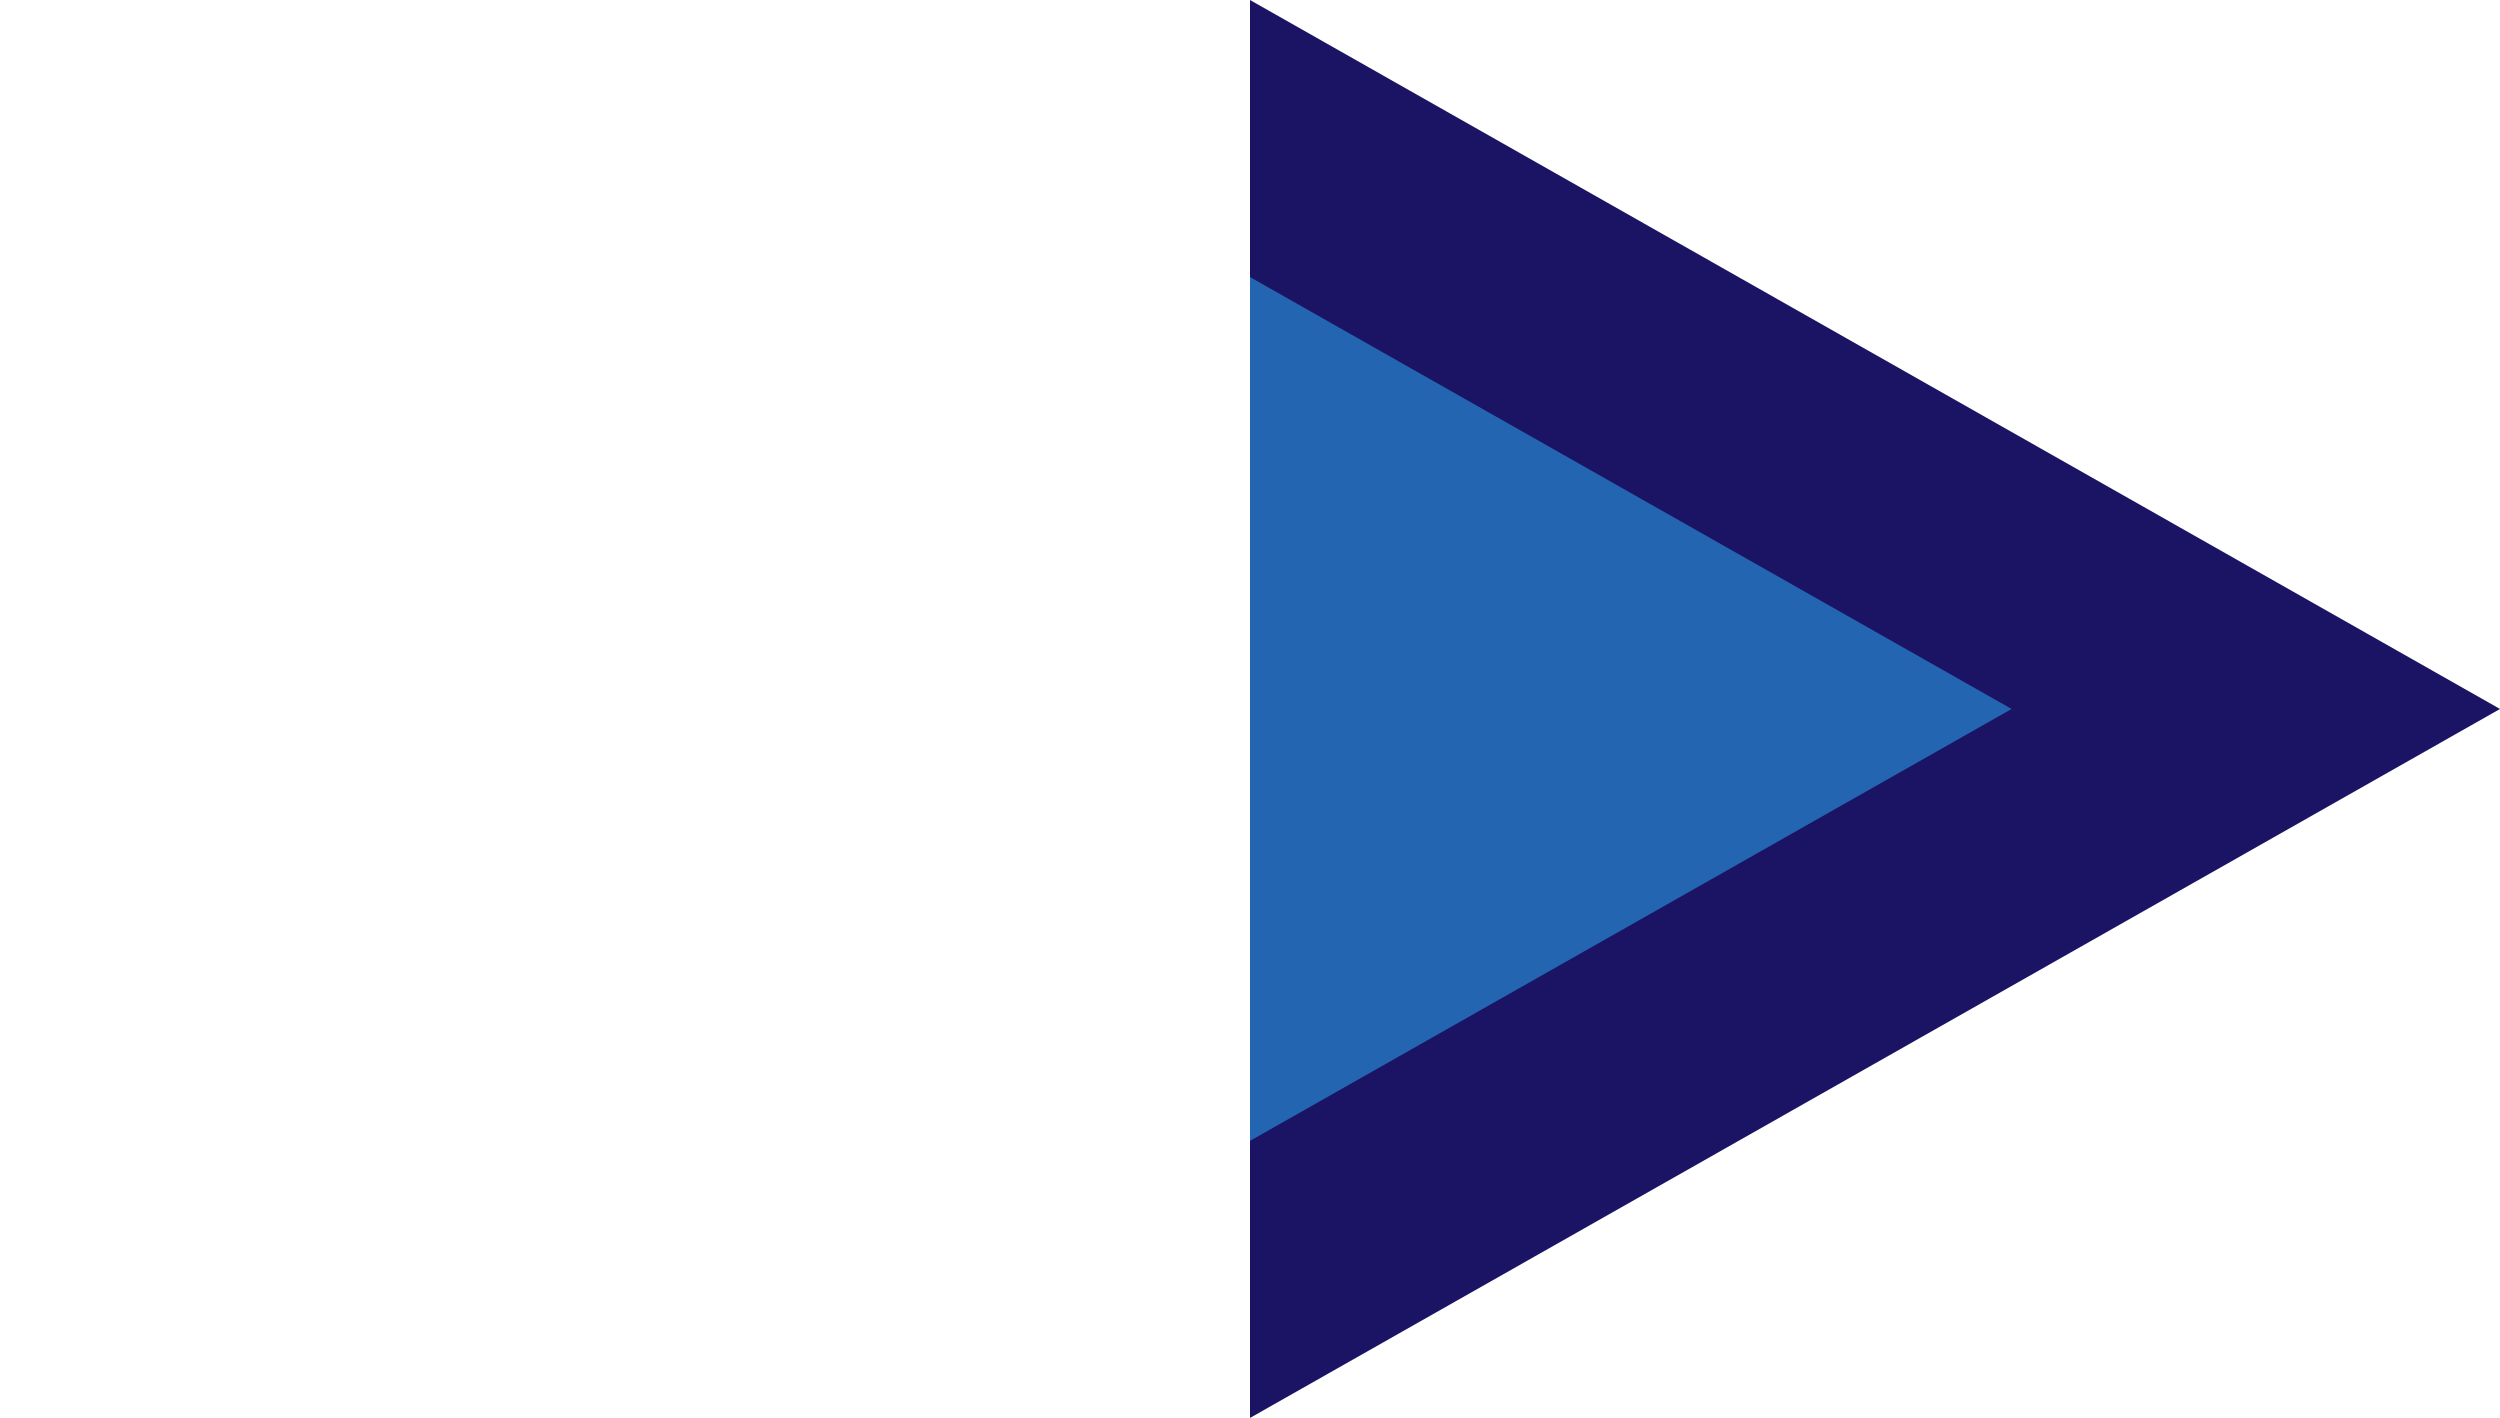 <svg id="arrow" xmlns="http://www.w3.org/2000/svg" xmlns:xlink="http://www.w3.org/1999/xlink" width="259.32" height="147.08" viewBox="0 0 259.32 147.08"><defs><style>.cls-1{fill:none;}.cls-2{clip-path:url(#clip-path);}.cls-3{fill:#2465b2;}.cls-4{fill:#1b1464;}</style><clipPath id="clip-path" transform="translate(129.66 -9.46)"><rect id="clip_mask" data-name="clip mask" class="cls-1" width="134" height="161"/></clipPath></defs><title>play</title><g id="arrow_head" data-name="arrow head"><g class="cls-2"><g id="arrow_color" data-name="arrow color"><polygon class="cls-3" points="25.34 73.54 129.66 14.37 233.98 73.54 129.66 132.71 25.34 73.54"/><path class="cls-4" d="M0,38.2,79,83,0,127.8-79,83,0,38.2M0,9.46-129.66,83,0,156.54,129.66,83,0,9.46Z" transform="translate(129.66 -9.46)"/></g></g></g></svg>